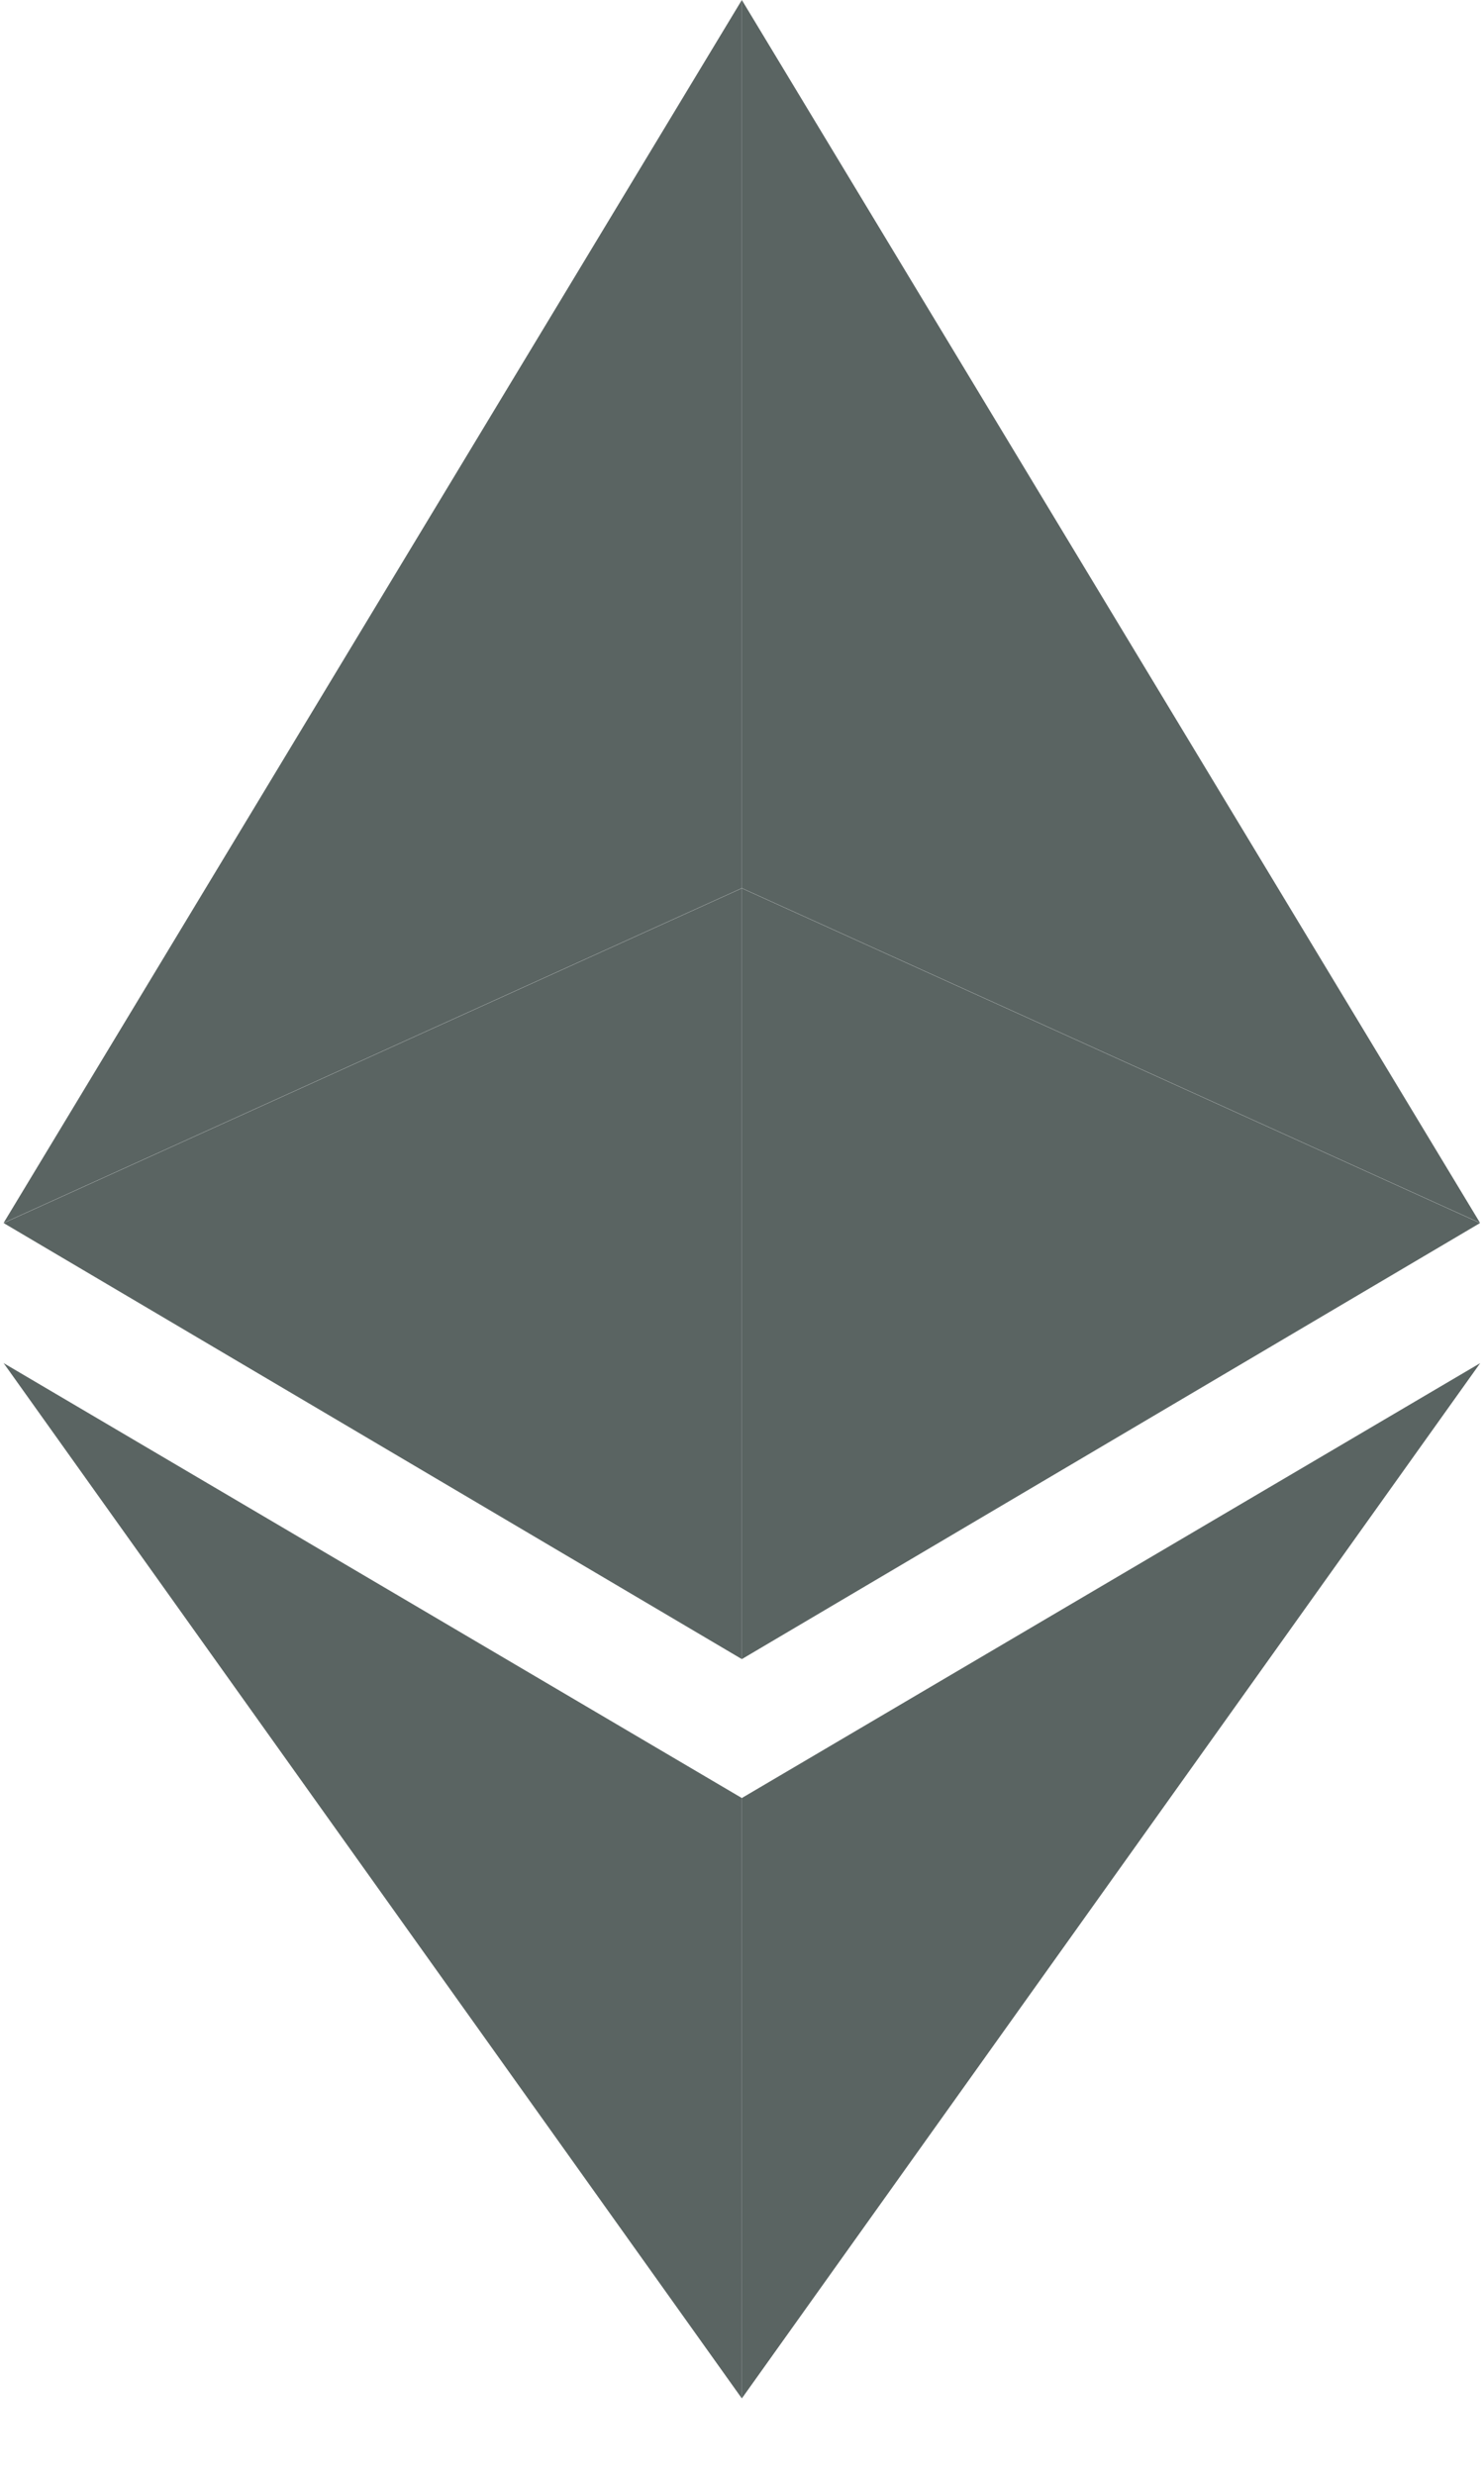 <svg width="9" height="15" viewBox="0 0 9 15" fill="none" xmlns="http://www.w3.org/2000/svg">
<g clip-path="url(#clip0_769_11351)">
<g clip-path="url(#clip1_769_11351)">
<path d="M4.499 10.898V14.537L8.977 8.262L4.499 10.898Z" fill="#5A6462"/>
<path d="M4.499 5.384V10.056L8.976 7.413L4.499 5.384Z" fill="#5A6462"/>
<path d="M4.499 0V5.383L8.976 7.412L4.499 0Z" fill="#5A6462"/>
<path d="M4.499 10.898V14.537L0.022 8.262L4.499 10.898Z" fill="#5A6462"/>
<path d="M4.499 5.384V10.056L0.022 7.413L4.499 5.384Z" fill="#5A6462"/>
<path d="M4.499 0V5.383L0.022 7.412L4.499 0Z" fill="#5A6462"/>
</g>
</g>
<defs>
<clipPath id="clip0_769_11351">
<rect width="9" height="14.539" fill="white"/>
</clipPath>
<clipPath id="clip1_769_11351">
<rect width="8.957" height="14.539" fill="white" transform="translate(0.021)"/>
</clipPath>
</defs>
</svg>
